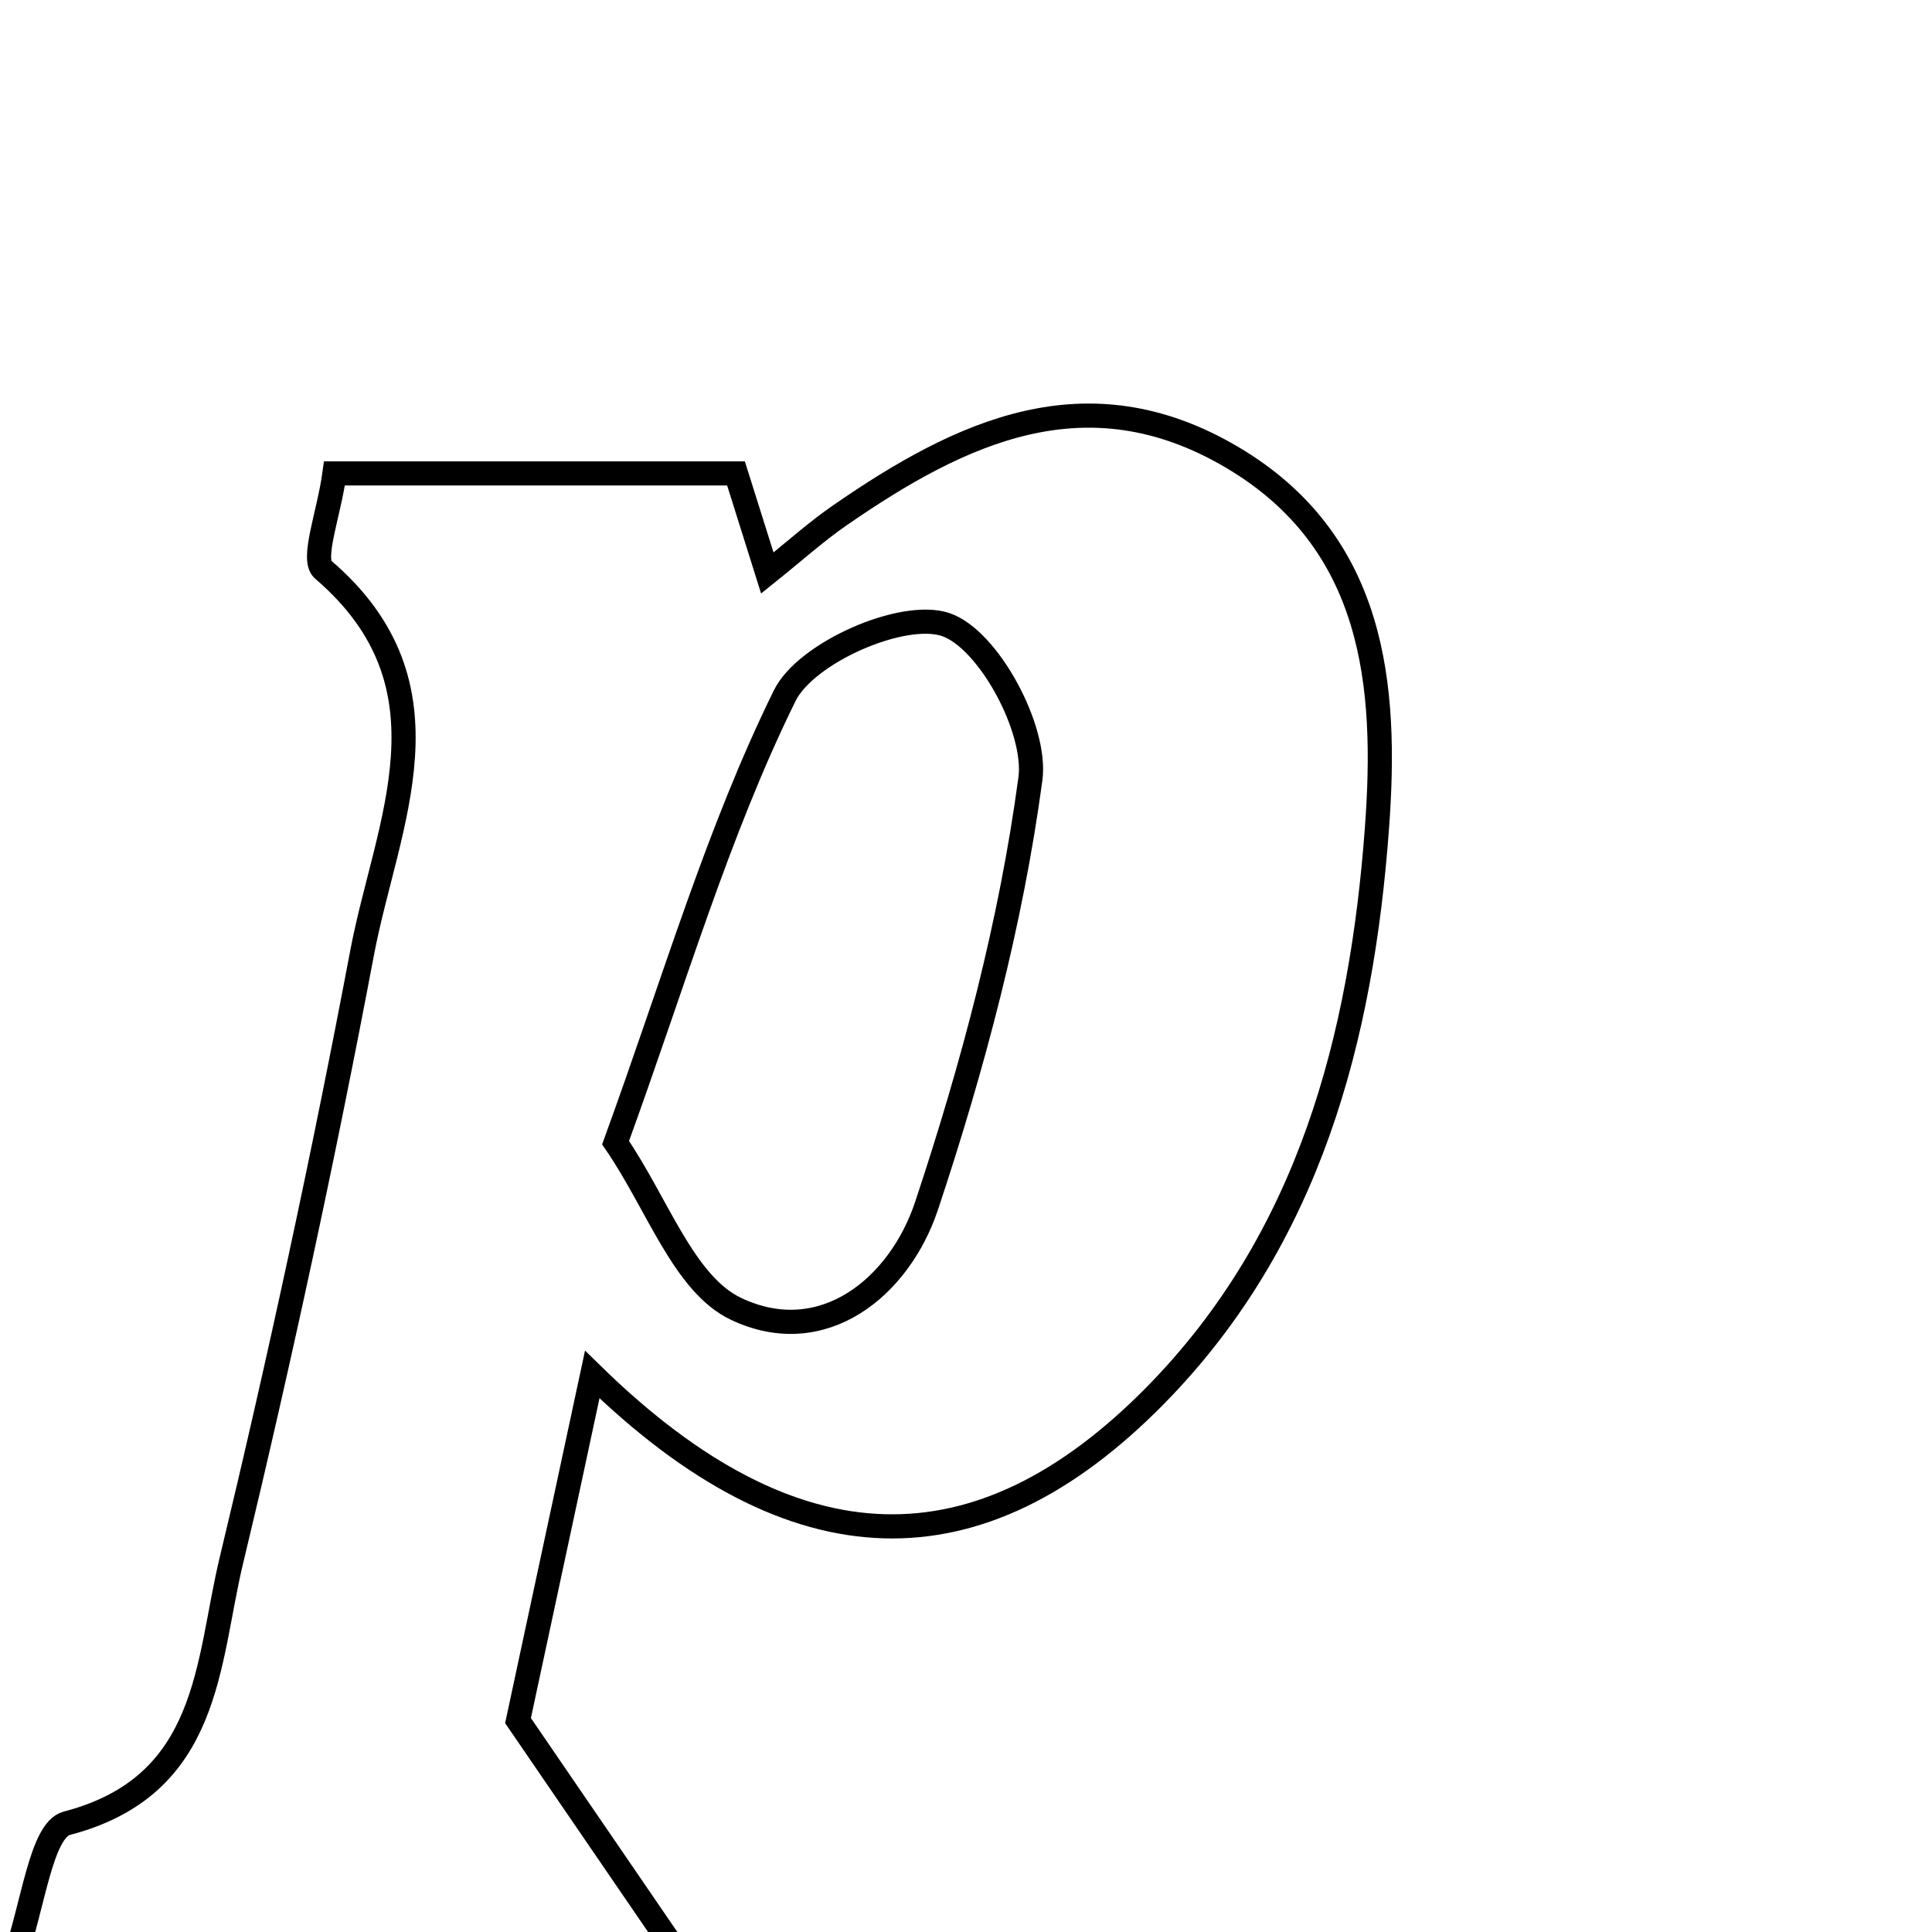 <svg xmlns="http://www.w3.org/2000/svg" viewBox="0.0 0.0 24.0 24.0" height="200px" width="200px"><path fill="none" stroke="black" stroke-width=".3" stroke-opacity="1.0"  filling="0" d="M15.297 5.676 C17.089 6.729 17.235 8.529 17.105 10.287 C16.913 12.891 16.265 15.393 14.347 17.34 C12.172 19.546 9.879 19.542 7.357 17.075 C6.975 18.855 6.672 20.271 6.435 21.374 C7.122 22.378 7.64 23.135 8.481 24.363 C5.318 24.363 2.874 24.363 0.169 24.363 C0.411 23.693 0.507 22.733 0.831 22.649 C2.621 22.181 2.568 20.656 2.875 19.382 C3.477 16.879 4.021 14.361 4.499 11.832 C4.803 10.229 5.707 8.526 4.014 7.076 C3.865 6.948 4.086 6.387 4.155 5.881 C5.813 5.881 7.443 5.881 9.143 5.881 C9.245 6.204 9.369 6.598 9.532 7.118 C9.881 6.838 10.146 6.599 10.438 6.398 C11.937 5.363 13.498 4.619 15.297 5.676"></path>
<path fill="none" stroke="black" stroke-width=".3" stroke-opacity="1.0"  filling="0" d="M11.746 7.758 C12.276 7.935 12.883 9.056 12.8 9.675 C12.559 11.47 12.084 13.252 11.511 14.976 C11.174 15.991 10.221 16.769 9.145 16.26 C8.494 15.952 8.169 14.955 7.647 14.195 C8.378 12.185 8.912 10.34 9.748 8.642 C10.011 8.107 11.211 7.58 11.746 7.758"></path></svg>